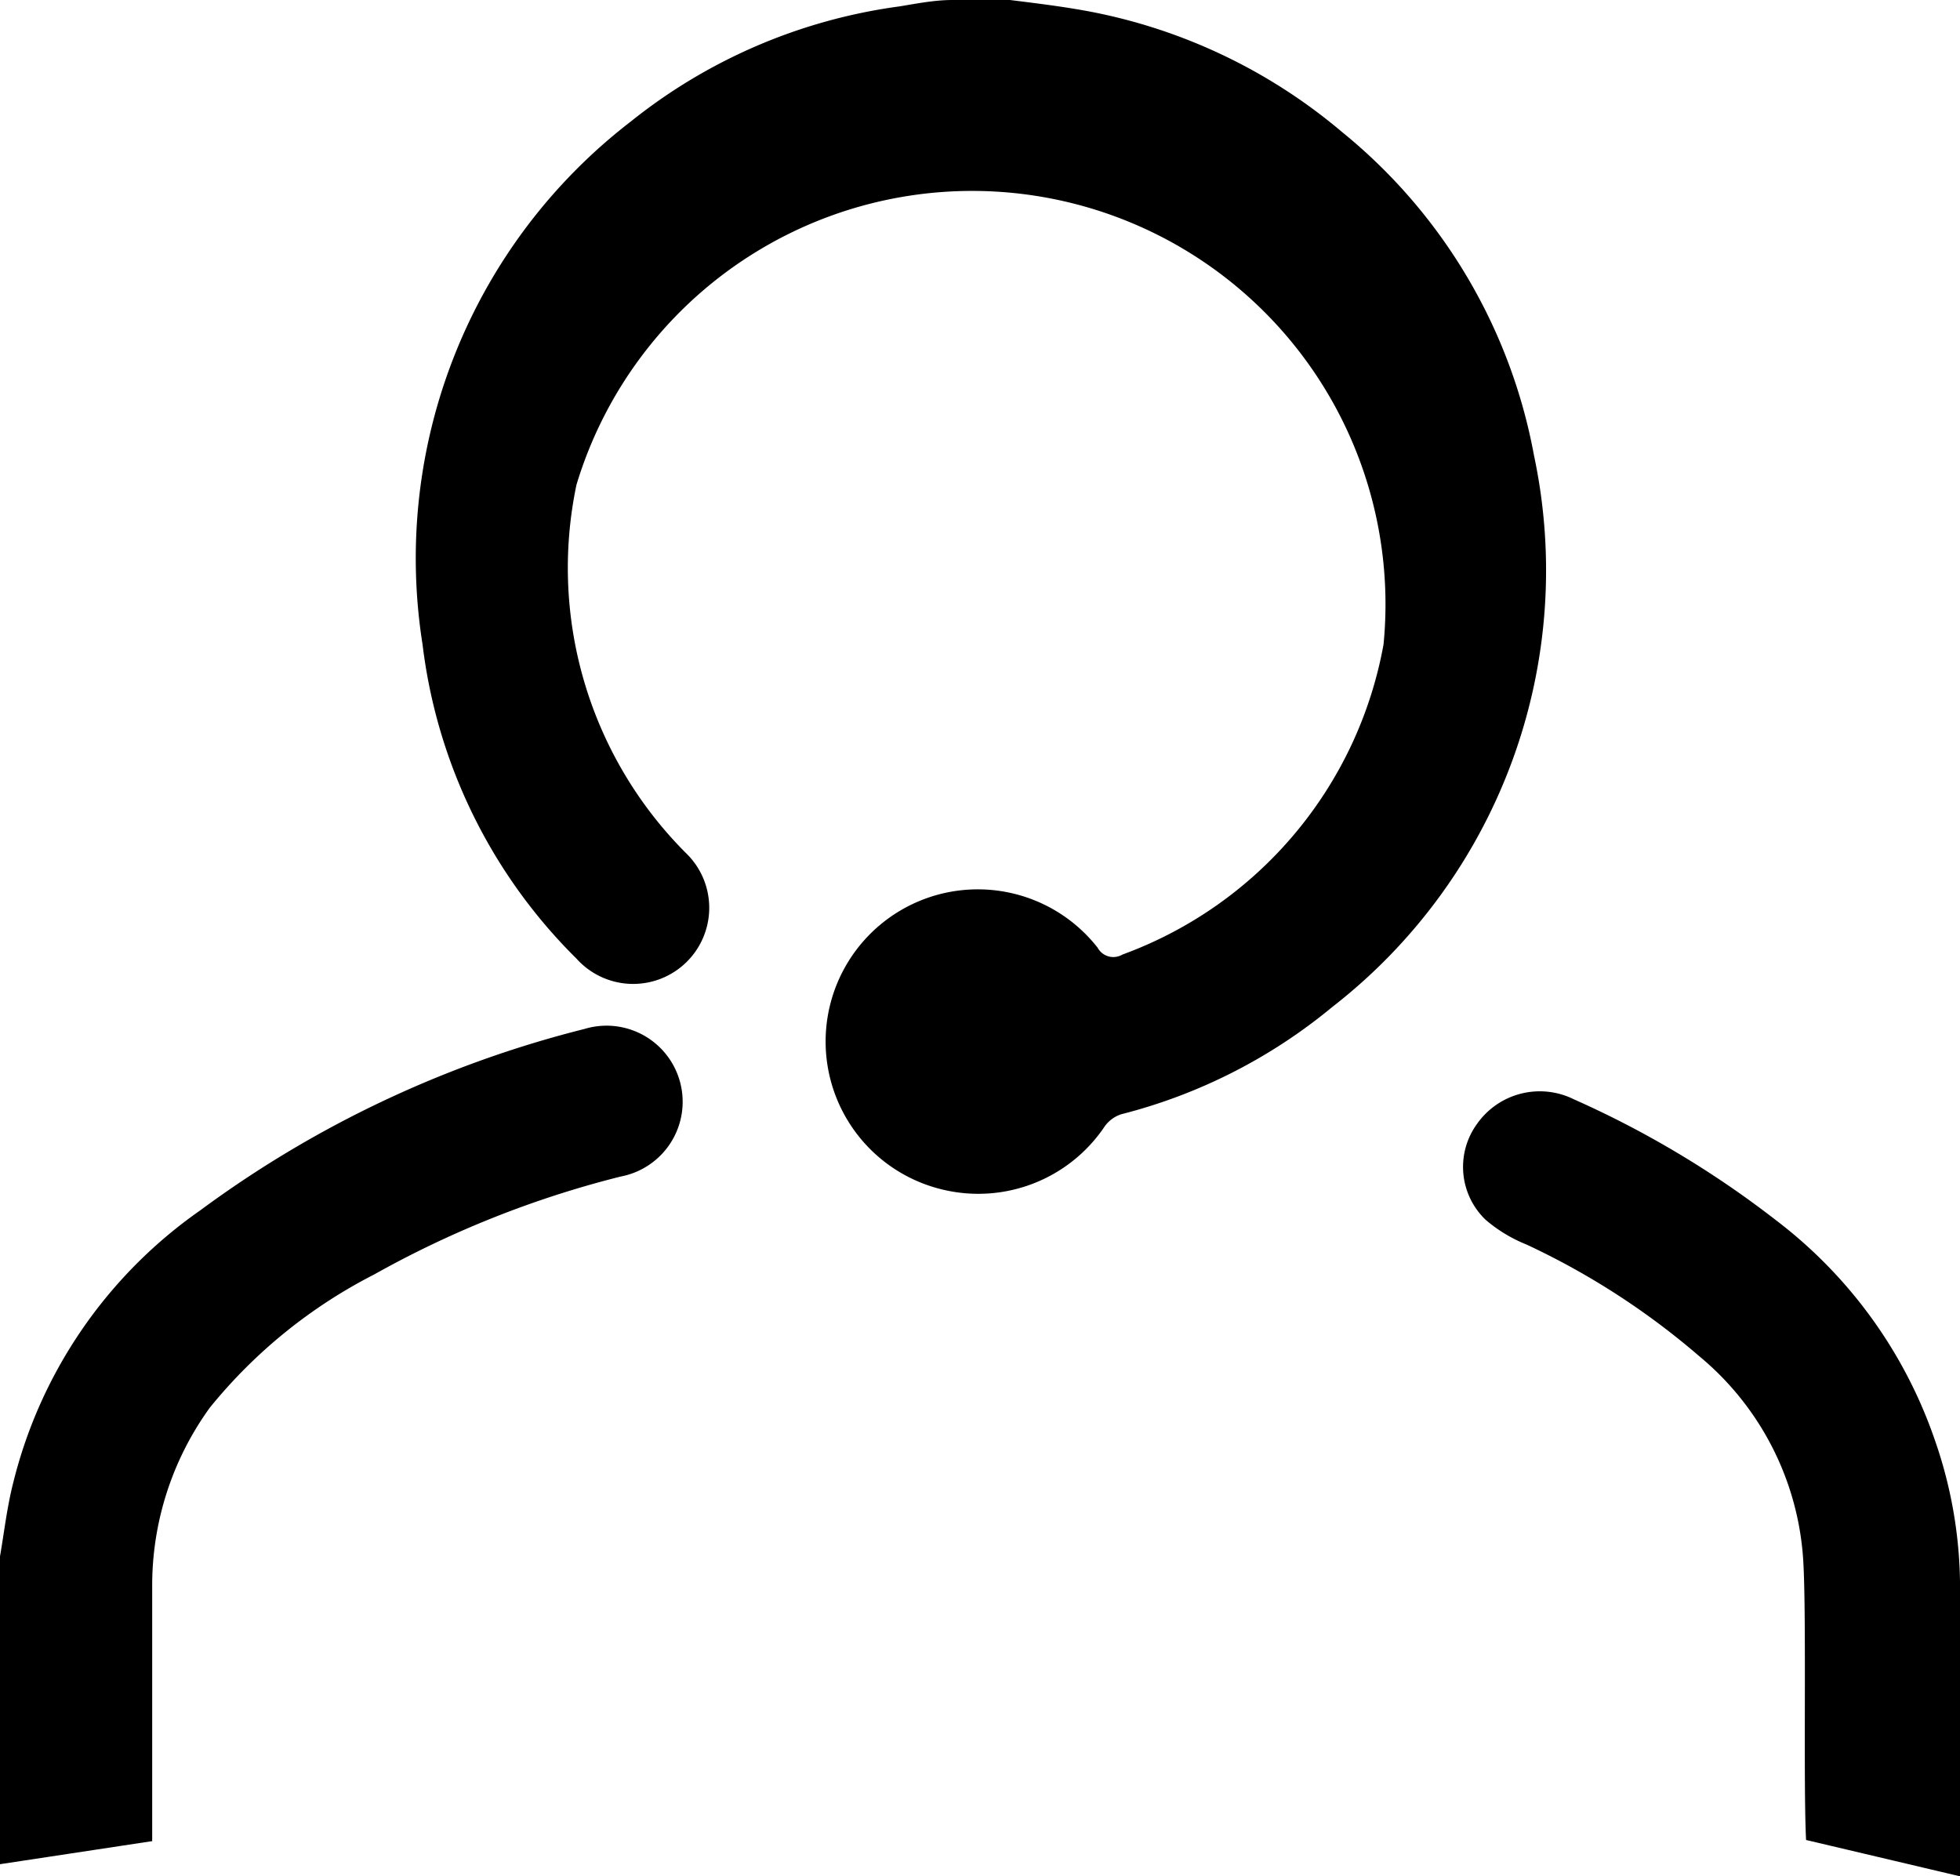 <svg xmlns="http://www.w3.org/2000/svg" viewBox="0 0 34 32.55"><g data-name="Camada 2"><path d="M34 32.55c.06-1 0-4.07 0-5.11a7.76 7.76 0 00-.43-2.44 8.09 8.09 0 00-2.76-3.83 16.91 16.91 0 00-3.51-2.1 1.33 1.33 0 00-1.68.43 1.27 1.27 0 00.15 1.66 2.54 2.54 0 00.71.43 13 13 0 013 1.94 5 5 0 011.8 3.53c.06.95 0 3.9.05 4.86m-28.69.02v-4.41a5.26 5.26 0 011-3.11 8.85 8.85 0 012.85-2.31 17.38 17.38 0 014.28-1.7 1.32 1.32 0 10-.63-2.56A19 19 0 003.47 21a8.14 8.14 0 00-3.24 4.72C.12 26.15.07 26.6 0 27v5.34zM10 16.63a1.32 1.32 0 101.89-1.84A7 7 0 0110 8.41a7.17 7.17 0 0114 2.77 7.07 7.07 0 01-4.53 5.38.31.31 0 01-.43-.12 2.64 2.64 0 10-2.63 4.21 2.64 2.64 0 002.74-1.09.57.57 0 01.3-.23 9.35 9.35 0 003.66-1.86 9.59 9.59 0 003.5-9.57 9.42 9.42 0 00-3.33-5.61 9.54 9.54 0 00-4.43-2.1C18.41.11 18 .06 17.52 0h-1c-.3 0-.61.06-.91.11a9.47 9.47 0 00-4.67 2 9.56 9.56 0 00-3.61 9.07A9.22 9.22 0 0010 16.63z" data-name="Camada 1"/></g></svg>
